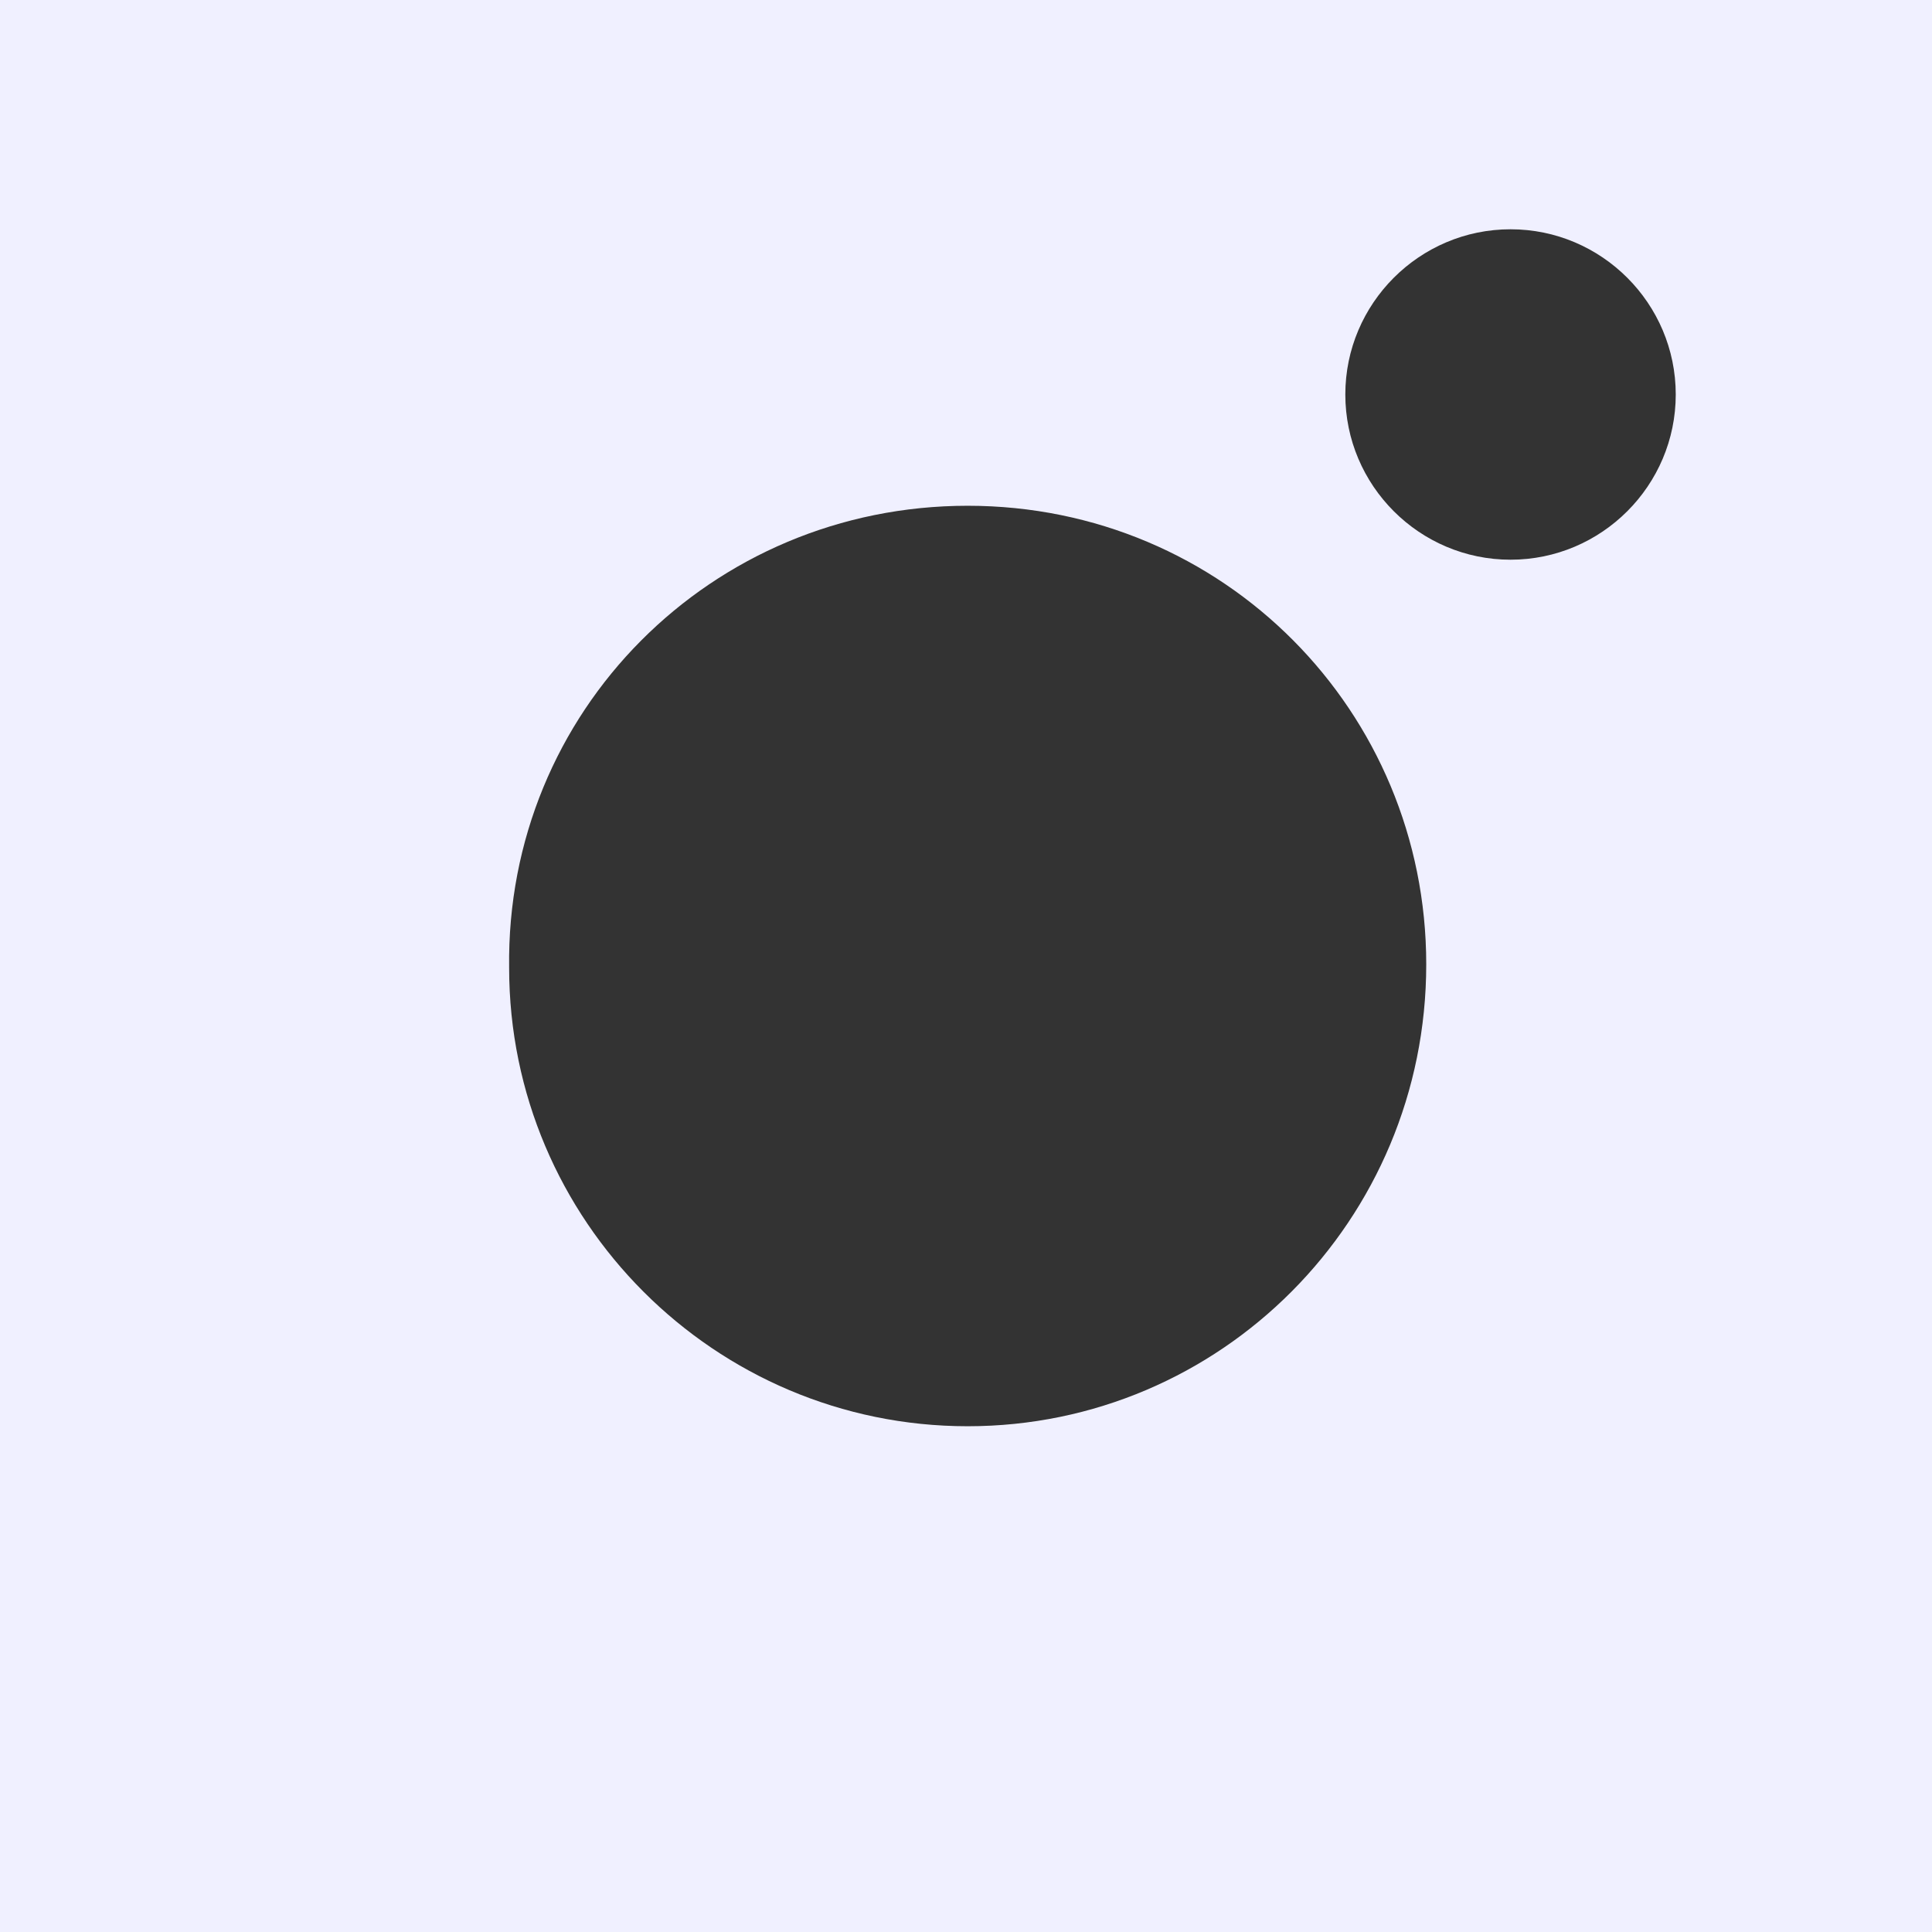 <?xml version="1.0" encoding="utf-8"?>
<!-- Generator: Adobe Illustrator 21.0.0, SVG Export Plug-In . SVG Version: 6.00 Build 0)  -->
<svg version="1.1" id="Layer_1" xmlns="http://www.w3.org/2000/svg" xmlns:xlink="http://www.w3.org/1999/xlink" x="0px" y="0px"
	 viewBox="0 0 57.3 57.3" style="enable-background:new 0 0 57.3 57.3;" xml:space="preserve">
<rect x="0" y="0" width="57.3" height="57.3" fill="#333333" stroke="none"/>
<style type="text/css">
	.st0{fill:#F0F0FF;}
</style>
<path class="st0" d="M44.8,16.6c-2.7,0-4.9-2.2-4.9-4.9c0-2.7,2.2-4.9,4.9-4.9c2.7,0,4.9,2.2,4.9,4.9C49.7,14.4,47.5,16.6,44.8,16.6
	 M28.7,42.3c-7.5,0-13.6-6.1-13.6-13.6C15,21.1,21.1,15,28.7,15s13.6,6.1,13.6,13.6C42.3,36.2,36.2,42.3,28.7,42.3 M0,57.3h57.3V0H0
	V57.3z"/>
</svg>
